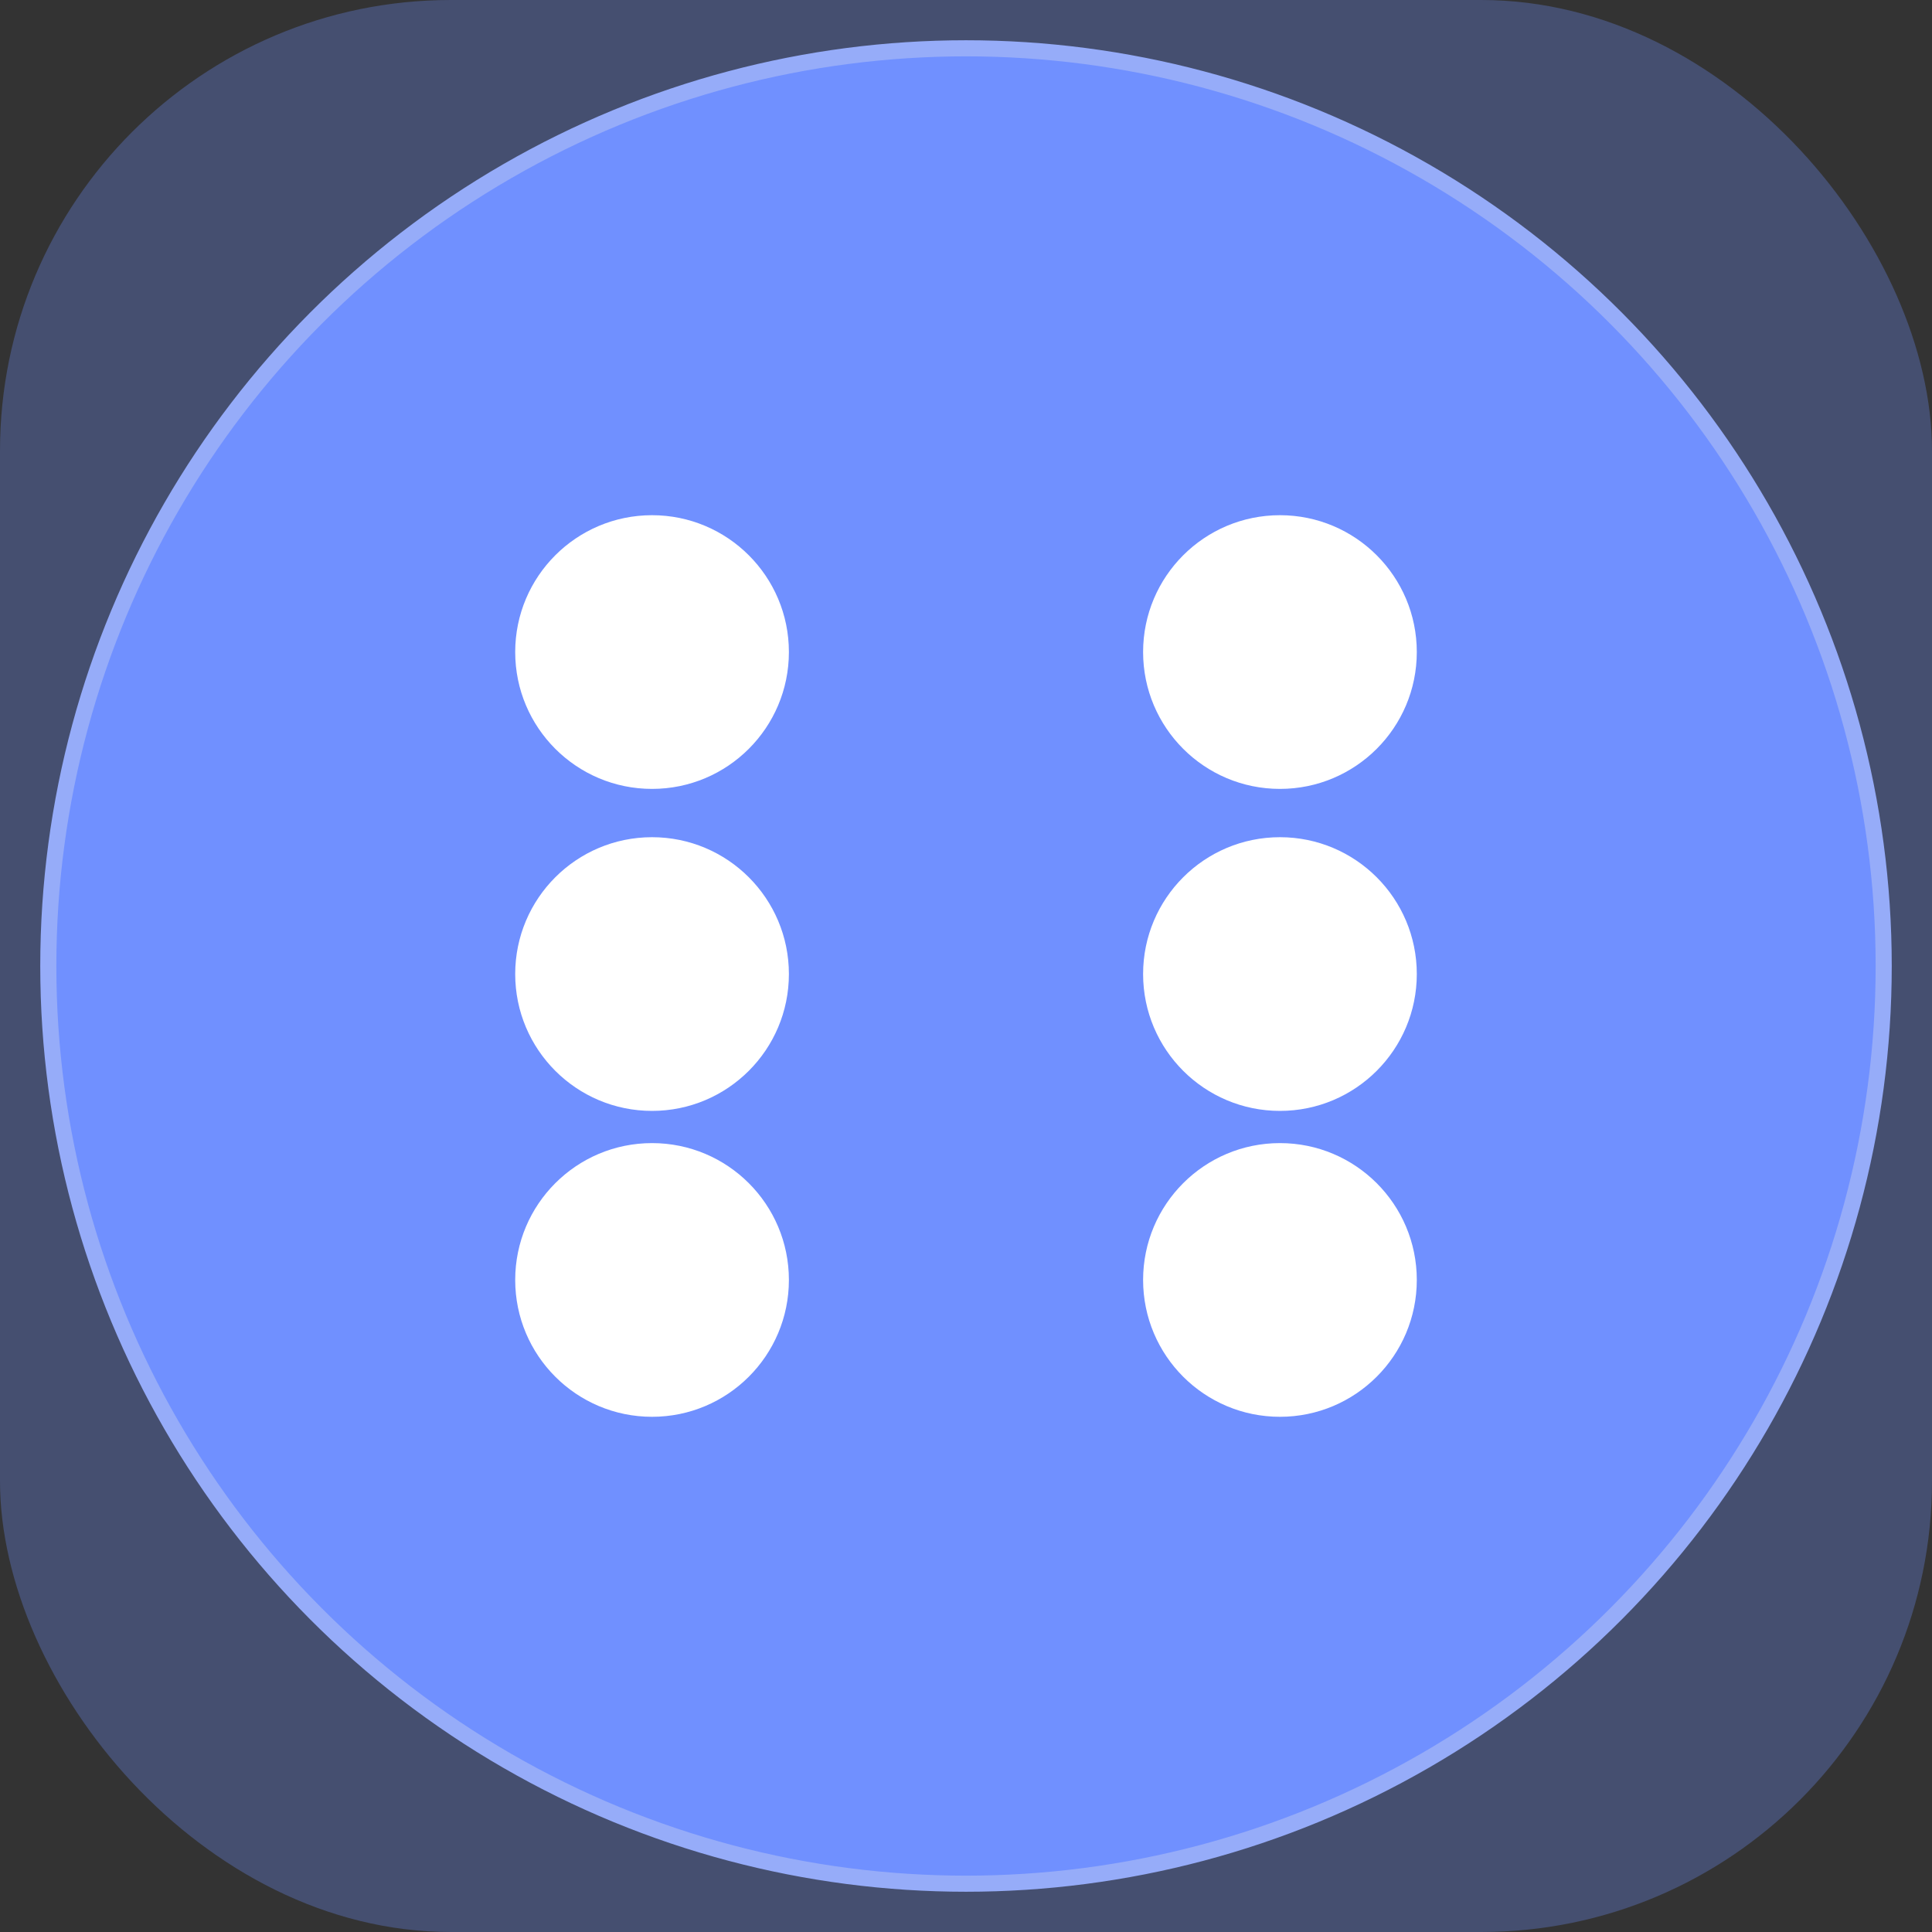 <svg xmlns="http://www.w3.org/2000/svg" width="120" height="120" viewBox="0 0 120 120">
  <rect x="0" y="0" width="120" height="120" fill="#333333" stroke="none"/>
  <g fill="none" fill-rule="evenodd">
    <g>
      <g>
        <g transform="translate(-678 -105) translate(48 105) translate(630)">
          <rect width="120" height="120" fill="#7090FF" fill-opacity=".3" rx="28" />
          <circle cx="60" cy="60" r="57" fill="#7090FF" stroke="#96ACF9" />
          <circle cx="40.5" cy="79.5" r="8.5" fill="#FFF" />
          <circle cx="40.5" cy="60.5" r="8.5" fill="#FFF" />
          <circle cx="79.5" cy="60.5" r="8.5" fill="#FFF" />
          <circle cx="79.5" cy="79.5" r="8.5" fill="#FFF" />
          <circle cx="40.5" cy="40.5" r="8.5" fill="#FFF" />
          <circle cx="79.5" cy="40.5" r="8.5" fill="#FFF" />
        </g>
      </g>
    </g>
  </g>
</svg>